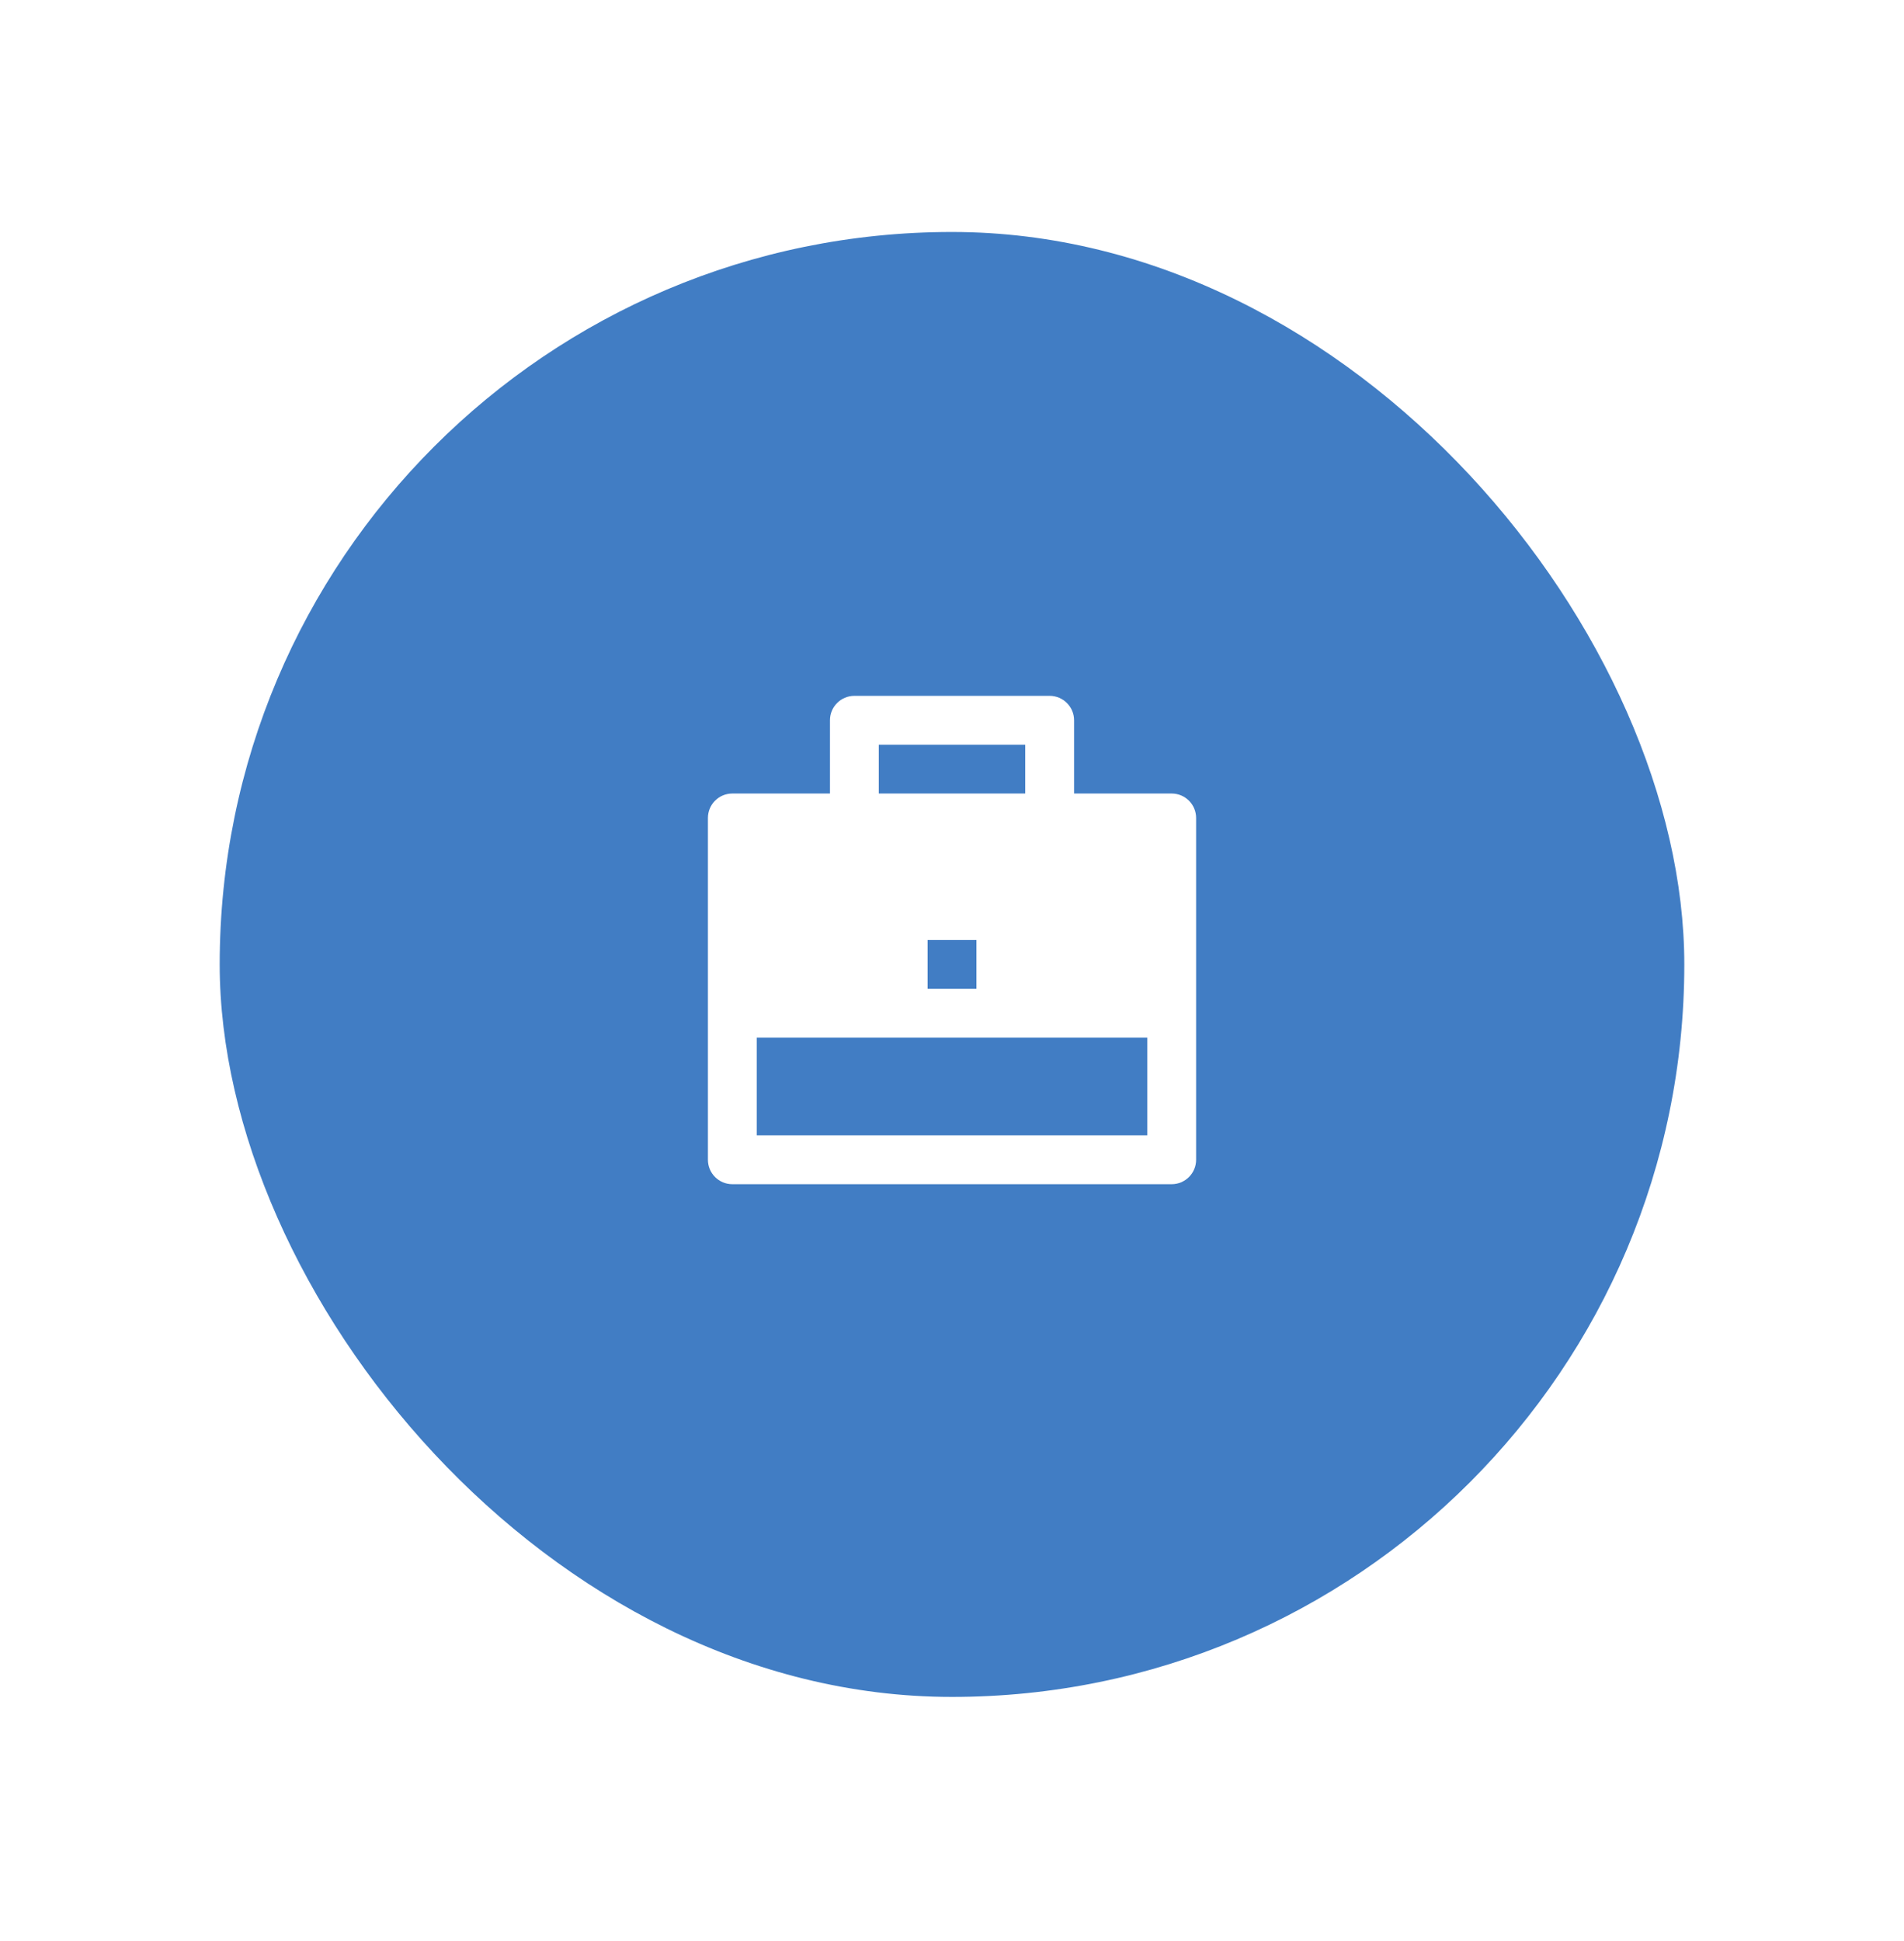 <svg width="52" height="53" viewBox="0 0 52 53" fill="none" xmlns="http://www.w3.org/2000/svg">
<g filter="url(#filter0_d_9823_10022)">
<rect x="6" y="4.334" width="40" height="40" rx="20" fill="#417DC4"/>
<path fill-rule="evenodd" clip-rule="evenodd" d="M28.667 17C29.035 17 29.334 17.299 29.334 17.667V19.667H32C32.368 19.667 32.667 19.966 32.667 20.334V29.667C32.667 30.035 32.368 30.334 32 30.334H20C19.632 30.334 19.334 30.035 19.334 29.667V20.334C19.334 19.966 19.632 19.667 20 19.667H22.667V17.667C22.667 17.299 22.965 17 23.334 17H28.667ZM31.334 26.334H20.667V29H31.334V26.334ZM26.667 23.667H25.334V25H26.667V23.667ZM28 18.334H24V19.667H28V18.334Z" fill="white"/>
</g>
<defs>
<filter id="filter0_d_9823_10022" x="0" y="0.334" width="52" height="52" filterUnits="userSpaceOnUse" color-interpolation-filters="sRGB">
<feFlood flood-opacity="0" result="BackgroundImageFix"/>
<feColorMatrix in="SourceAlpha" type="matrix" values="0 0 0 0 0 0 0 0 0 0 0 0 0 0 0 0 0 0 127 0" result="hardAlpha"/>
<feOffset dy="2"/>
<feGaussianBlur stdDeviation="3"/>
<feColorMatrix type="matrix" values="0 0 0 0 0 0 0 0 0 0 0 0 0 0 0.071 0 0 0 0.16 0"/>
<feBlend mode="normal" in2="BackgroundImageFix" result="effect1_dropShadow_9823_10022"/>
<feBlend mode="normal" in="SourceGraphic" in2="effect1_dropShadow_9823_10022" result="shape"/>
</filter>
</defs>
</svg>
